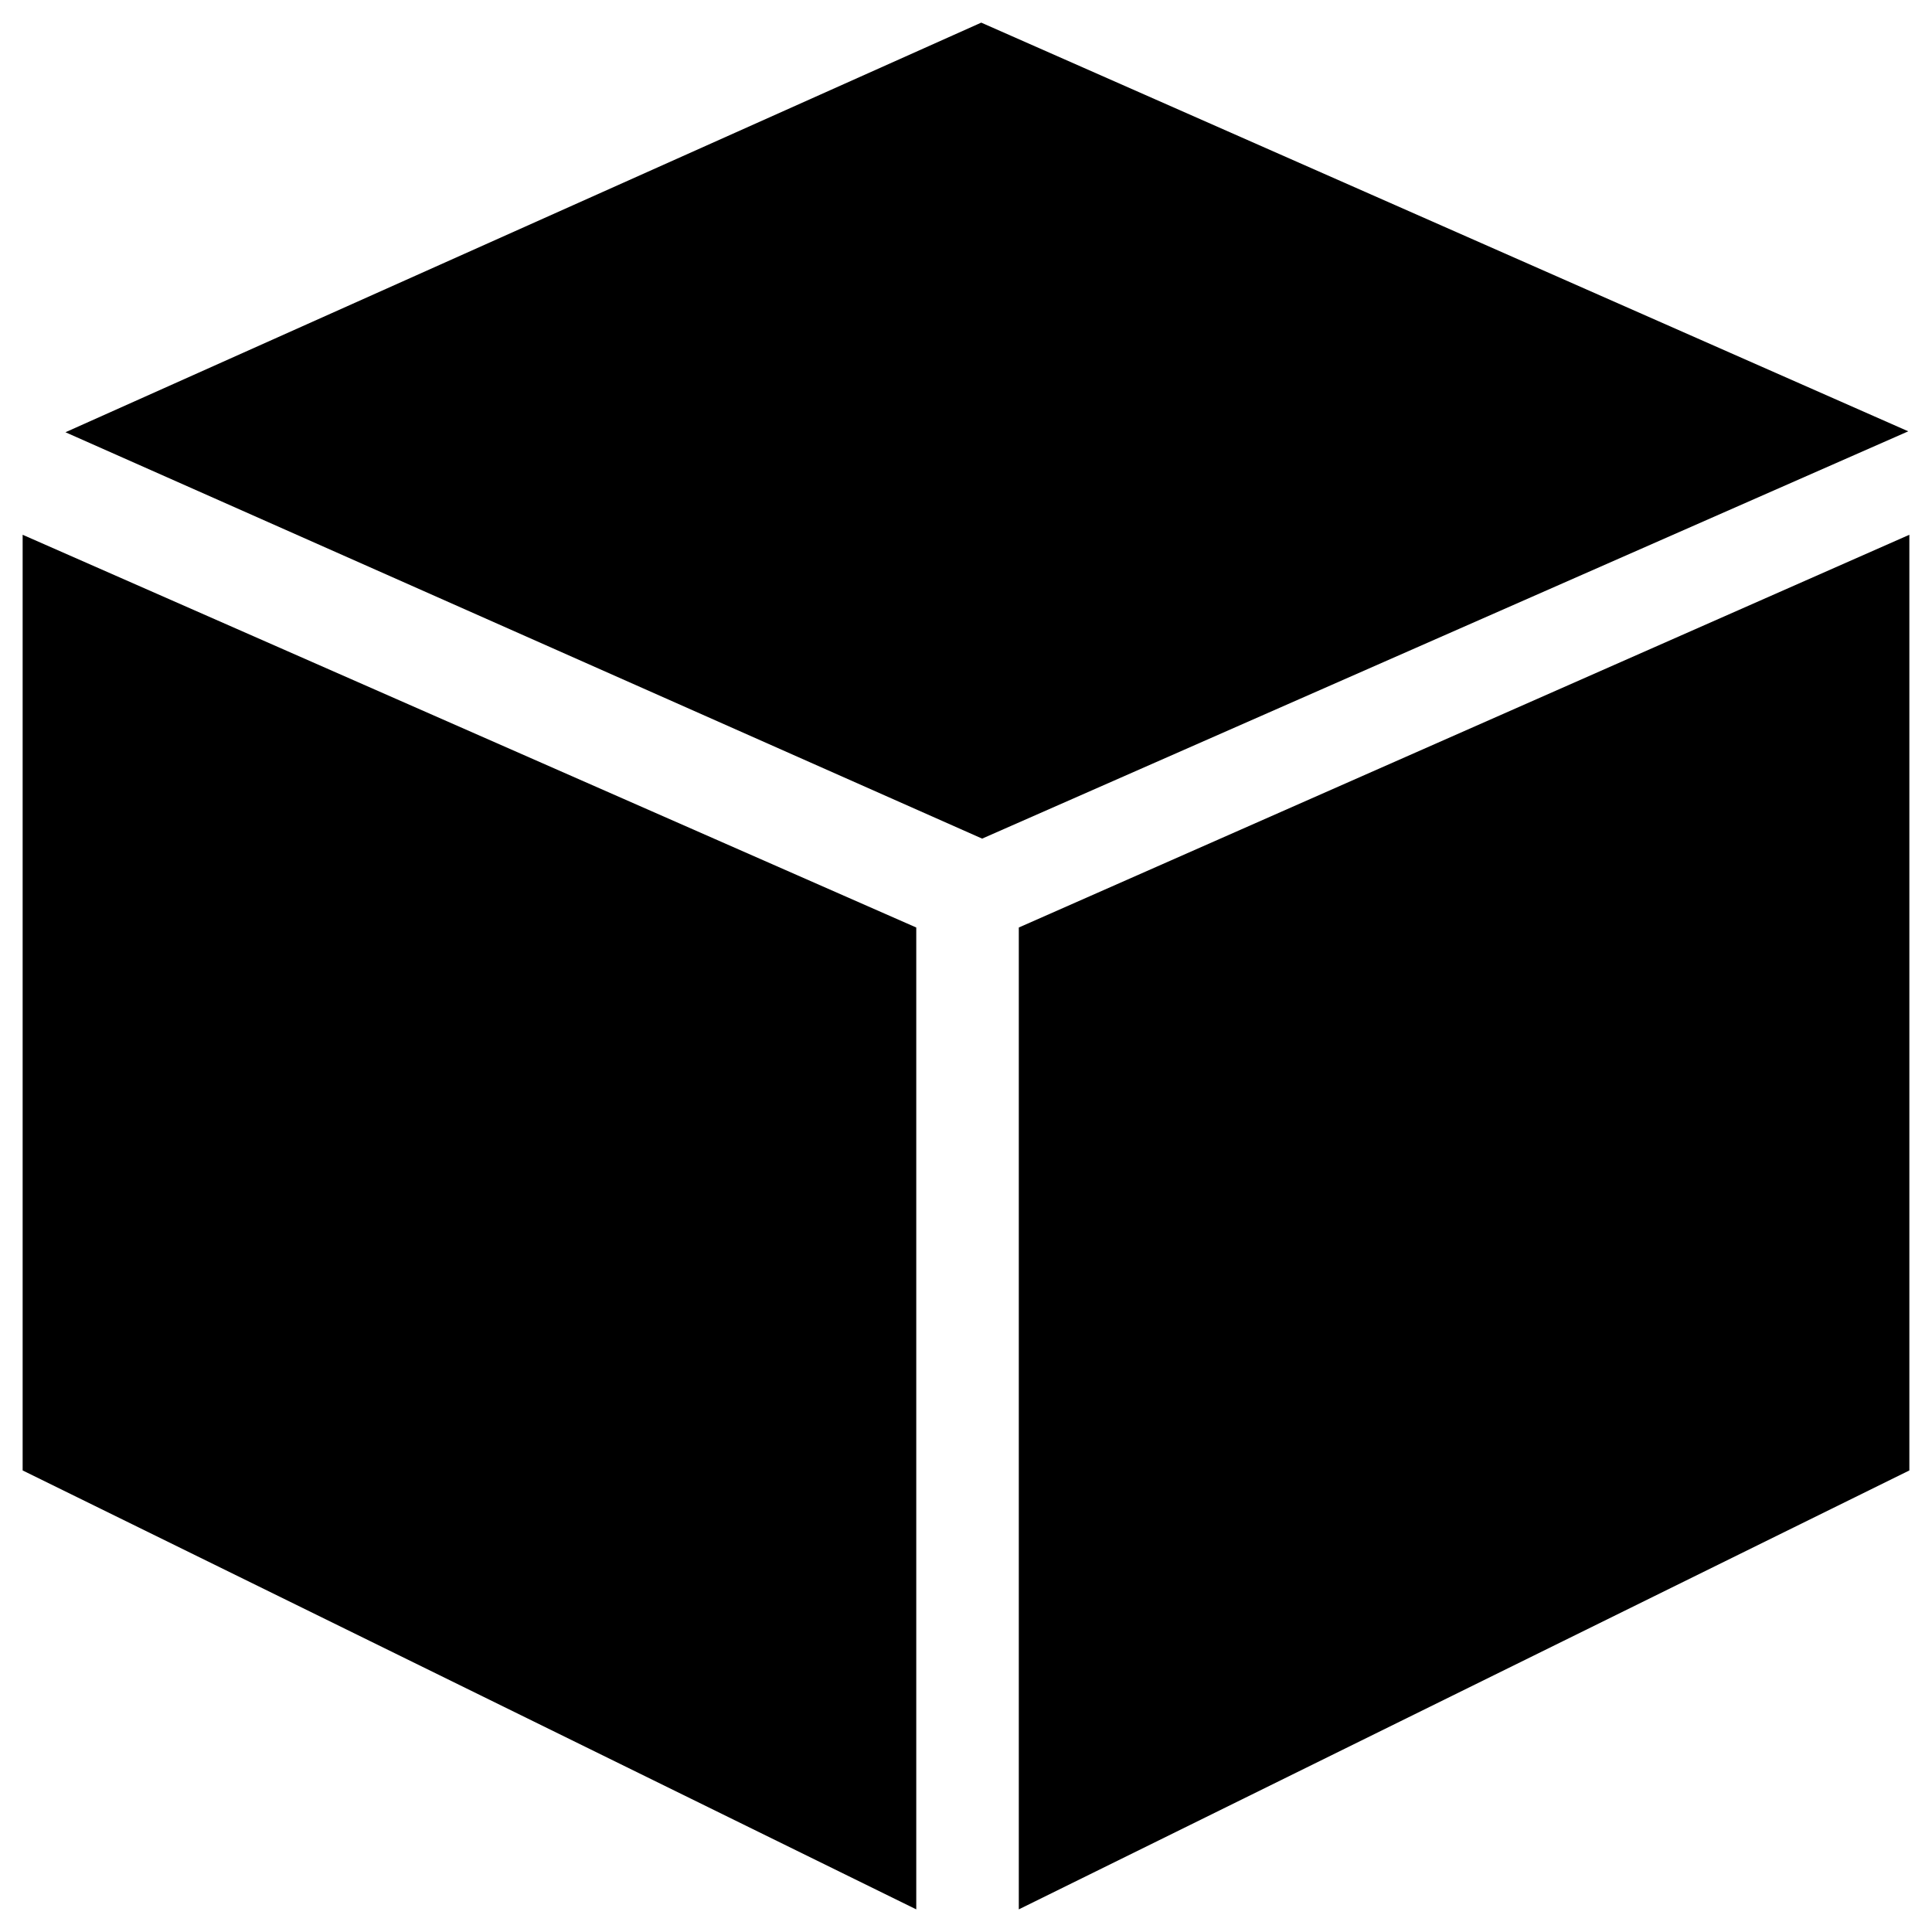 <?xml version="1.0" standalone="no"?><!DOCTYPE svg PUBLIC "-//W3C//DTD SVG 1.1//EN" "http://www.w3.org/Graphics/SVG/1.1/DTD/svg11.dtd"><svg t="1548836449435" class="icon" style="" viewBox="0 0 1024 1024" version="1.1" xmlns="http://www.w3.org/2000/svg" p-id="3219" xmlns:xlink="http://www.w3.org/1999/xlink" width="16" height="16"><defs><style type="text/css"></style></defs><path d="M520.079 11.995 34.695 229.102l485.858 215.381 490.868-215.876L520.079 11.995zM539.985 491.6l0 520.405L1012 779.361 1012 283.44 539.985 491.6zM12 779.361l473.637 232.645L485.637 491.6 12 283.44 12 779.361z" p-id="3220"></path></svg>